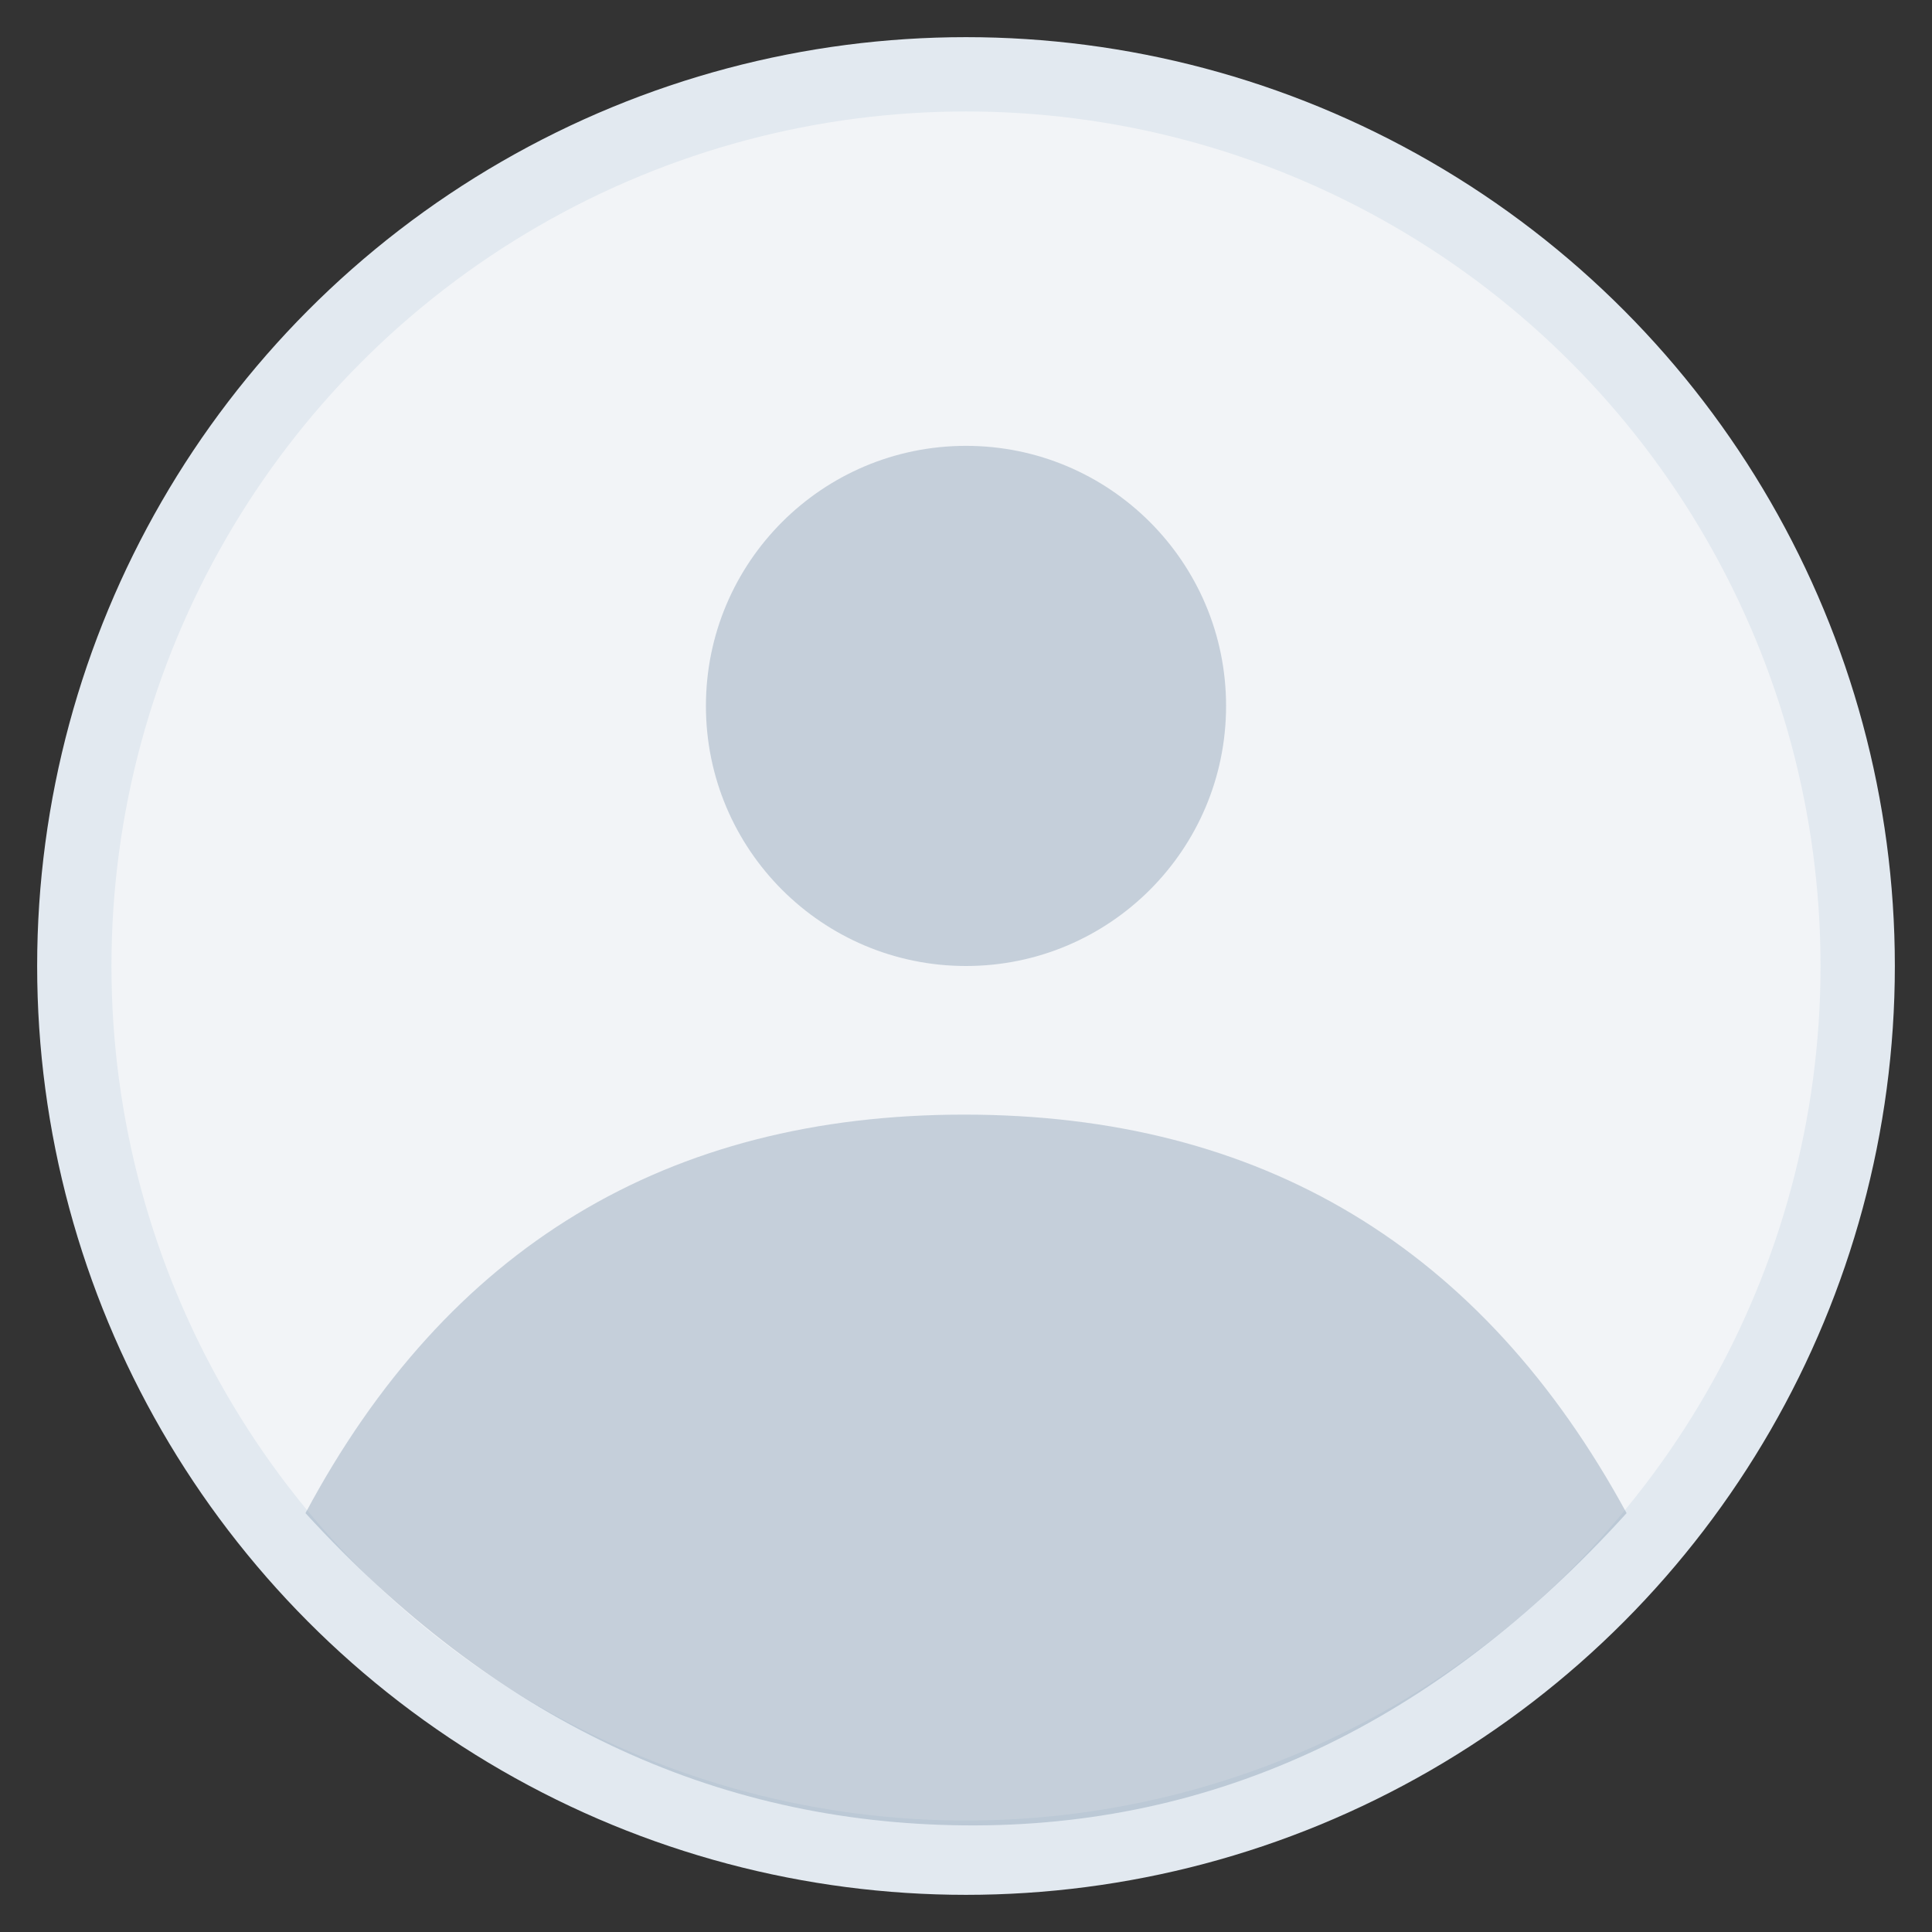 <?xml version="1.0" encoding="UTF-8"?>
<svg width="32px" height="32px" viewBox="0 0 26 26" version="1.1" xmlns="http://www.w3.org/2000/svg" xmlns:xlink="http://www.w3.org/1999/xlink">
    <rect x="0" y="0" width="26" height="26" fill="#333333" stroke="none"/>
    <!-- Generator: Sketch 63.1 (92452) - https://sketch.com -->
    <title>Group 6</title>
    <desc>Created with Sketch.</desc>
    <g id="Page-1" stroke="none" stroke-width="1" fill="none" fill-rule="evenodd">
        <g id="C360-page-Copy-22" transform="translate(-969, -221)">
            <g id="Group-6" transform="translate(970, 222)">
                <circle id="Oval-11" stroke="#E2E9F0" fill="#F2F4F7" cx="12" cy="12" r="12"></circle>
                <circle id="Oval-2" fill-opacity="0.4" fill="#8399AF" transform="translate(12, 8.5) rotate(-360) translate(-12, -8.5) " cx="12" cy="8.5" r="3.5"></circle>
                <path d="M11.975,14 C15.975,14 18.947,15.788 20.89,19.363 C18.321,22.197 15.349,23.597 11.975,23.565 C8.6,23.534 5.646,22.133 3.111,19.363 C5.02,15.788 7.975,14 11.975,14 Z" id="Rectangle-6" fill-opacity="0.4" fill="#8399AF"></path>
            </g>
        </g>
    </g>
</svg>
